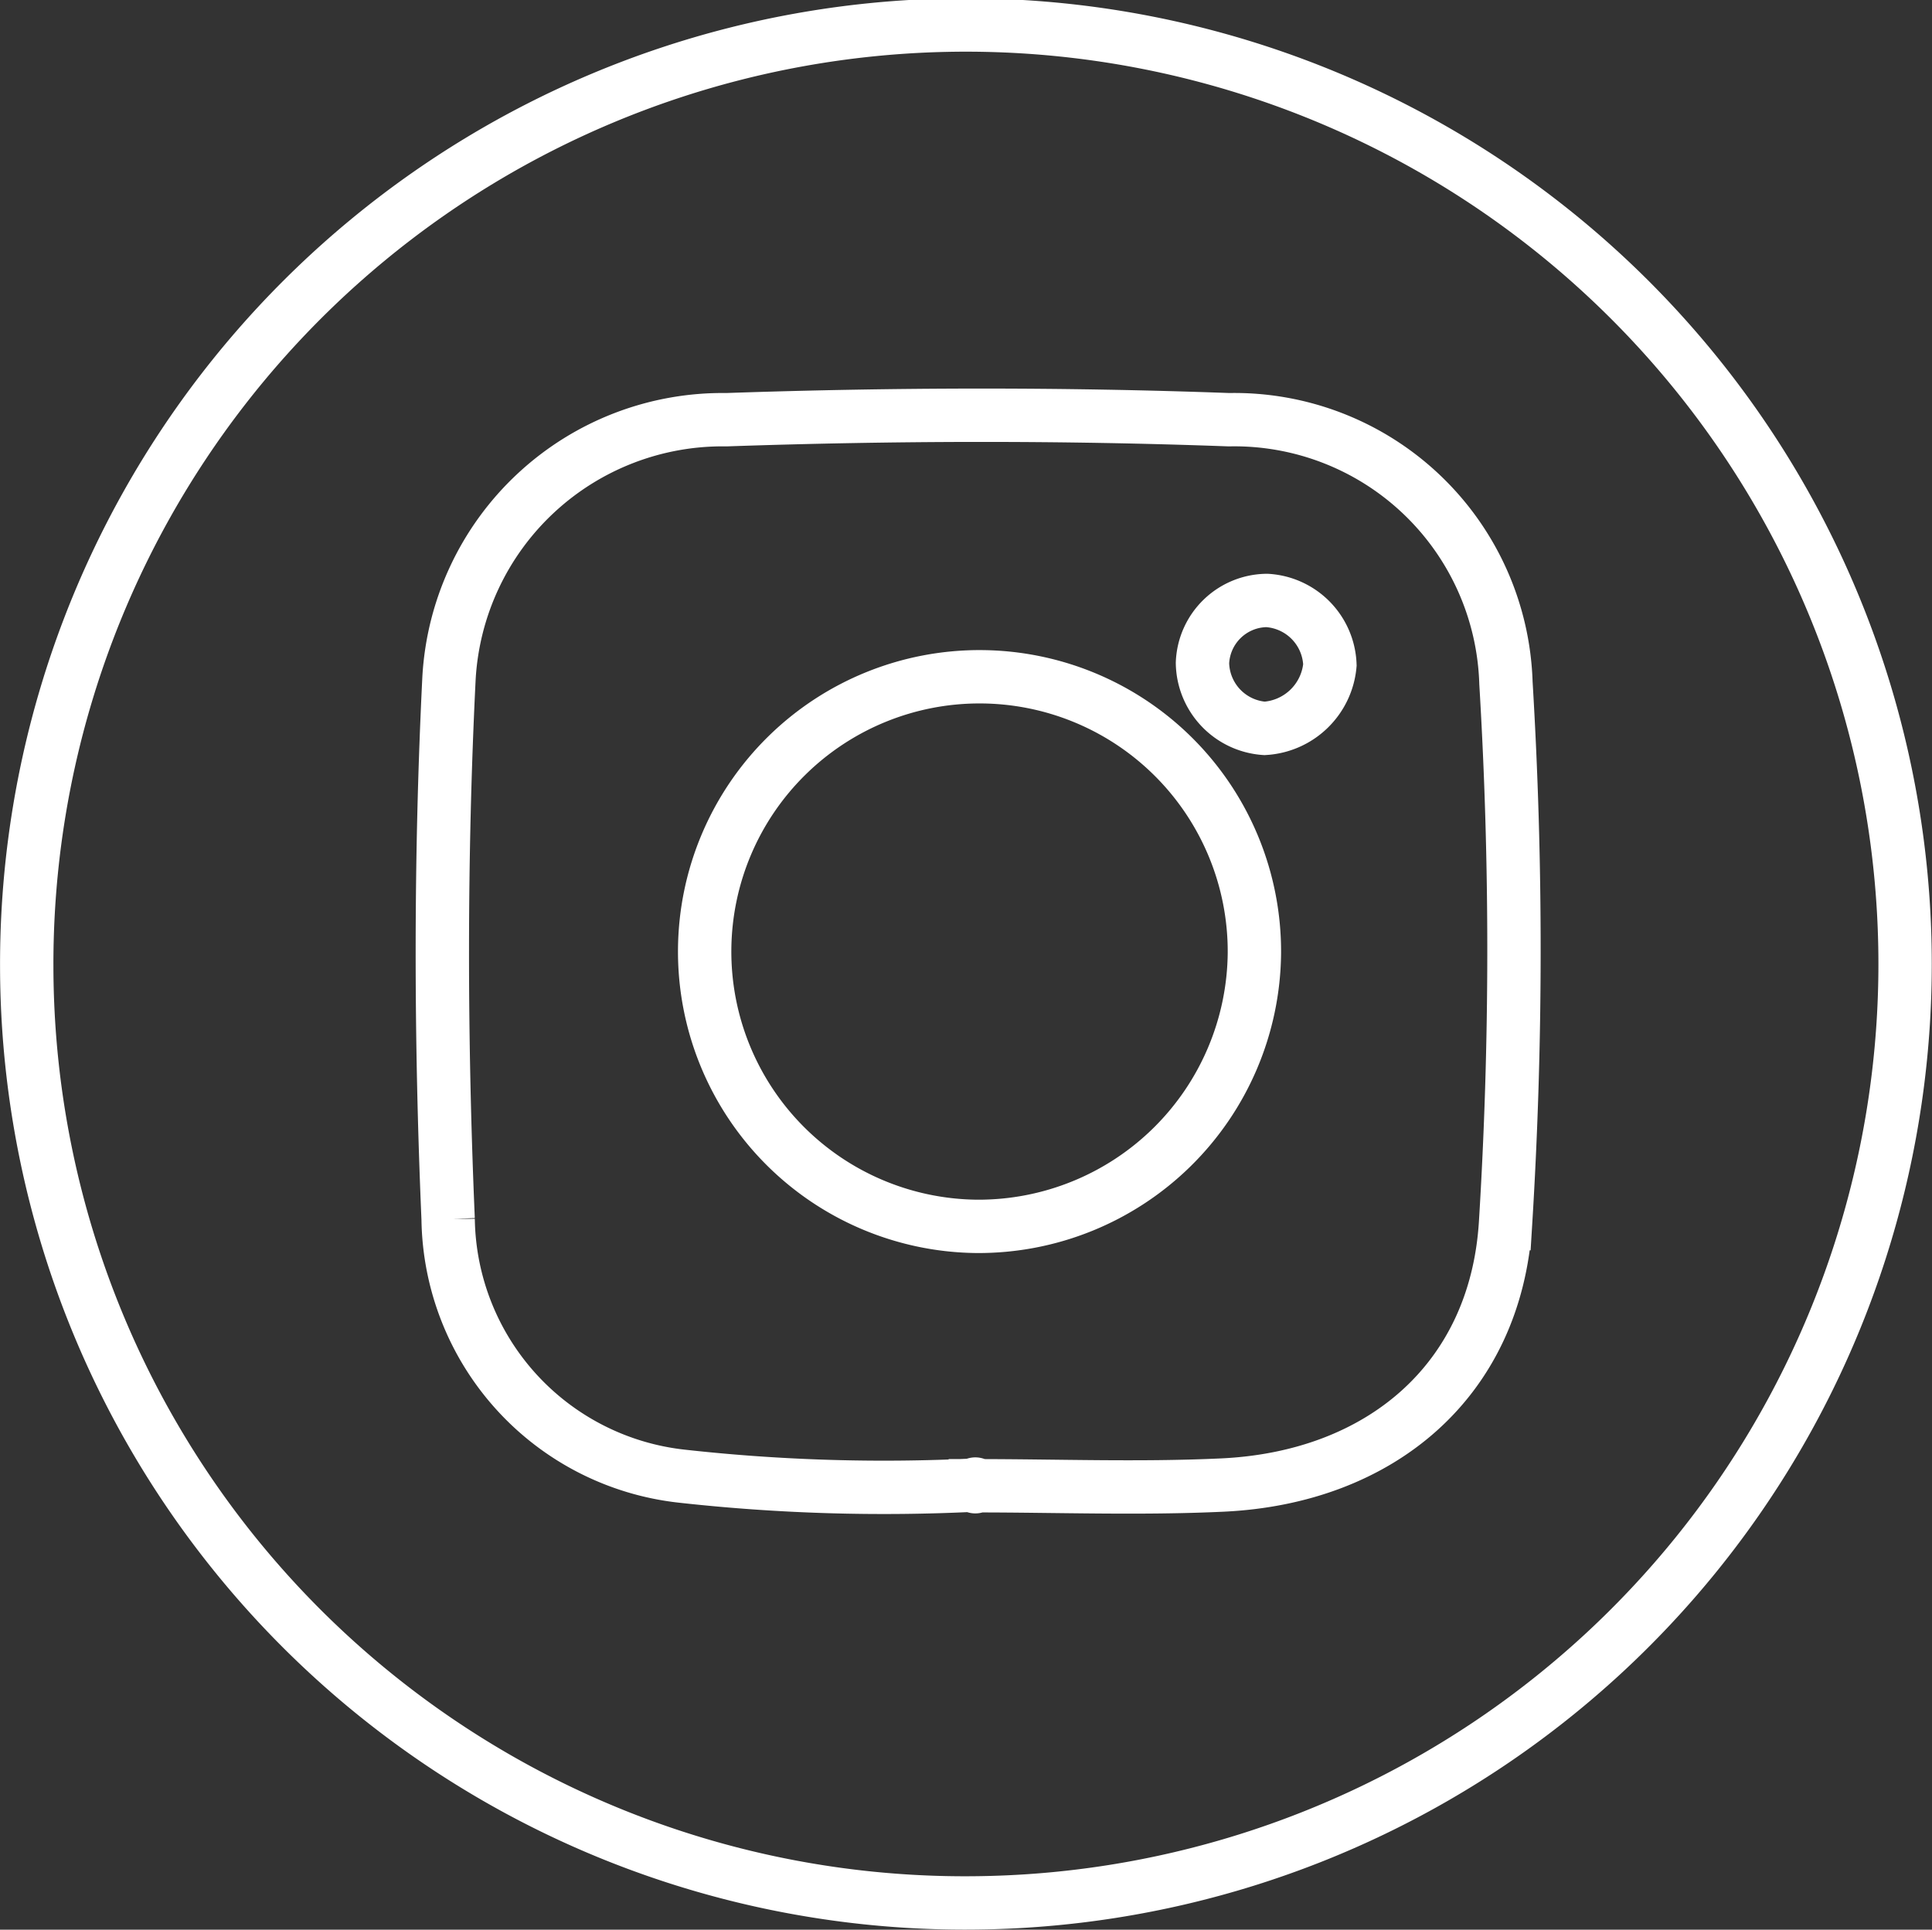 <svg xmlns="http://www.w3.org/2000/svg" width="36.205" height="36.17" viewBox="0 0 36.205 36.17"><rect x="0" y="0" width="36.205" height="36.17" fill="#333333" stroke="none"/><g transform="translate(0.5 0.5)"><path d="M1231.492,374.5a17.6,17.6,0,1,1,17.756,17.541A17.578,17.578,0,0,1,1231.492,374.5Zm17.776,9.709c0-.07,0,.082,0,.013,1.542,0,3.087.059,4.626-.013,2.966-.137,5.123-1.96,5.31-4.9a83.27,83.27,0,0,0,.008-10.133,5.092,5.092,0,0,0-5.19-4.936c-3.135-.115-6.281-.108-9.417,0a5.134,5.134,0,0,0-5.2,4.847c-.167,3.373-.16,6.764-.016,10.138a4.917,4.917,0,0,0,4.375,4.817A34.292,34.292,0,0,0,1249.268,384.209Z" transform="translate(-1231.491 -356.873)" fill="none" stroke="#fff" stroke-miterlimit="10" stroke-width="1"/><path d="M1314.321,442.123a5.151,5.151,0,1,1,5.206-5.125A5.171,5.171,0,0,1,1314.321,442.123Z" transform="translate(-1296.52 -419.636)" fill="none" stroke="#fff" stroke-width="1"/><path d="M1369.39,424.229a1.308,1.308,0,0,1-1.225,1.189,1.25,1.25,0,0,1-1.163-1.226,1.219,1.219,0,0,1,1.206-1.172A1.255,1.255,0,0,1,1369.39,424.229Z" transform="translate(-1344.968 -412.265)" fill="none" stroke="#fff" stroke-width="1"/></g></svg>